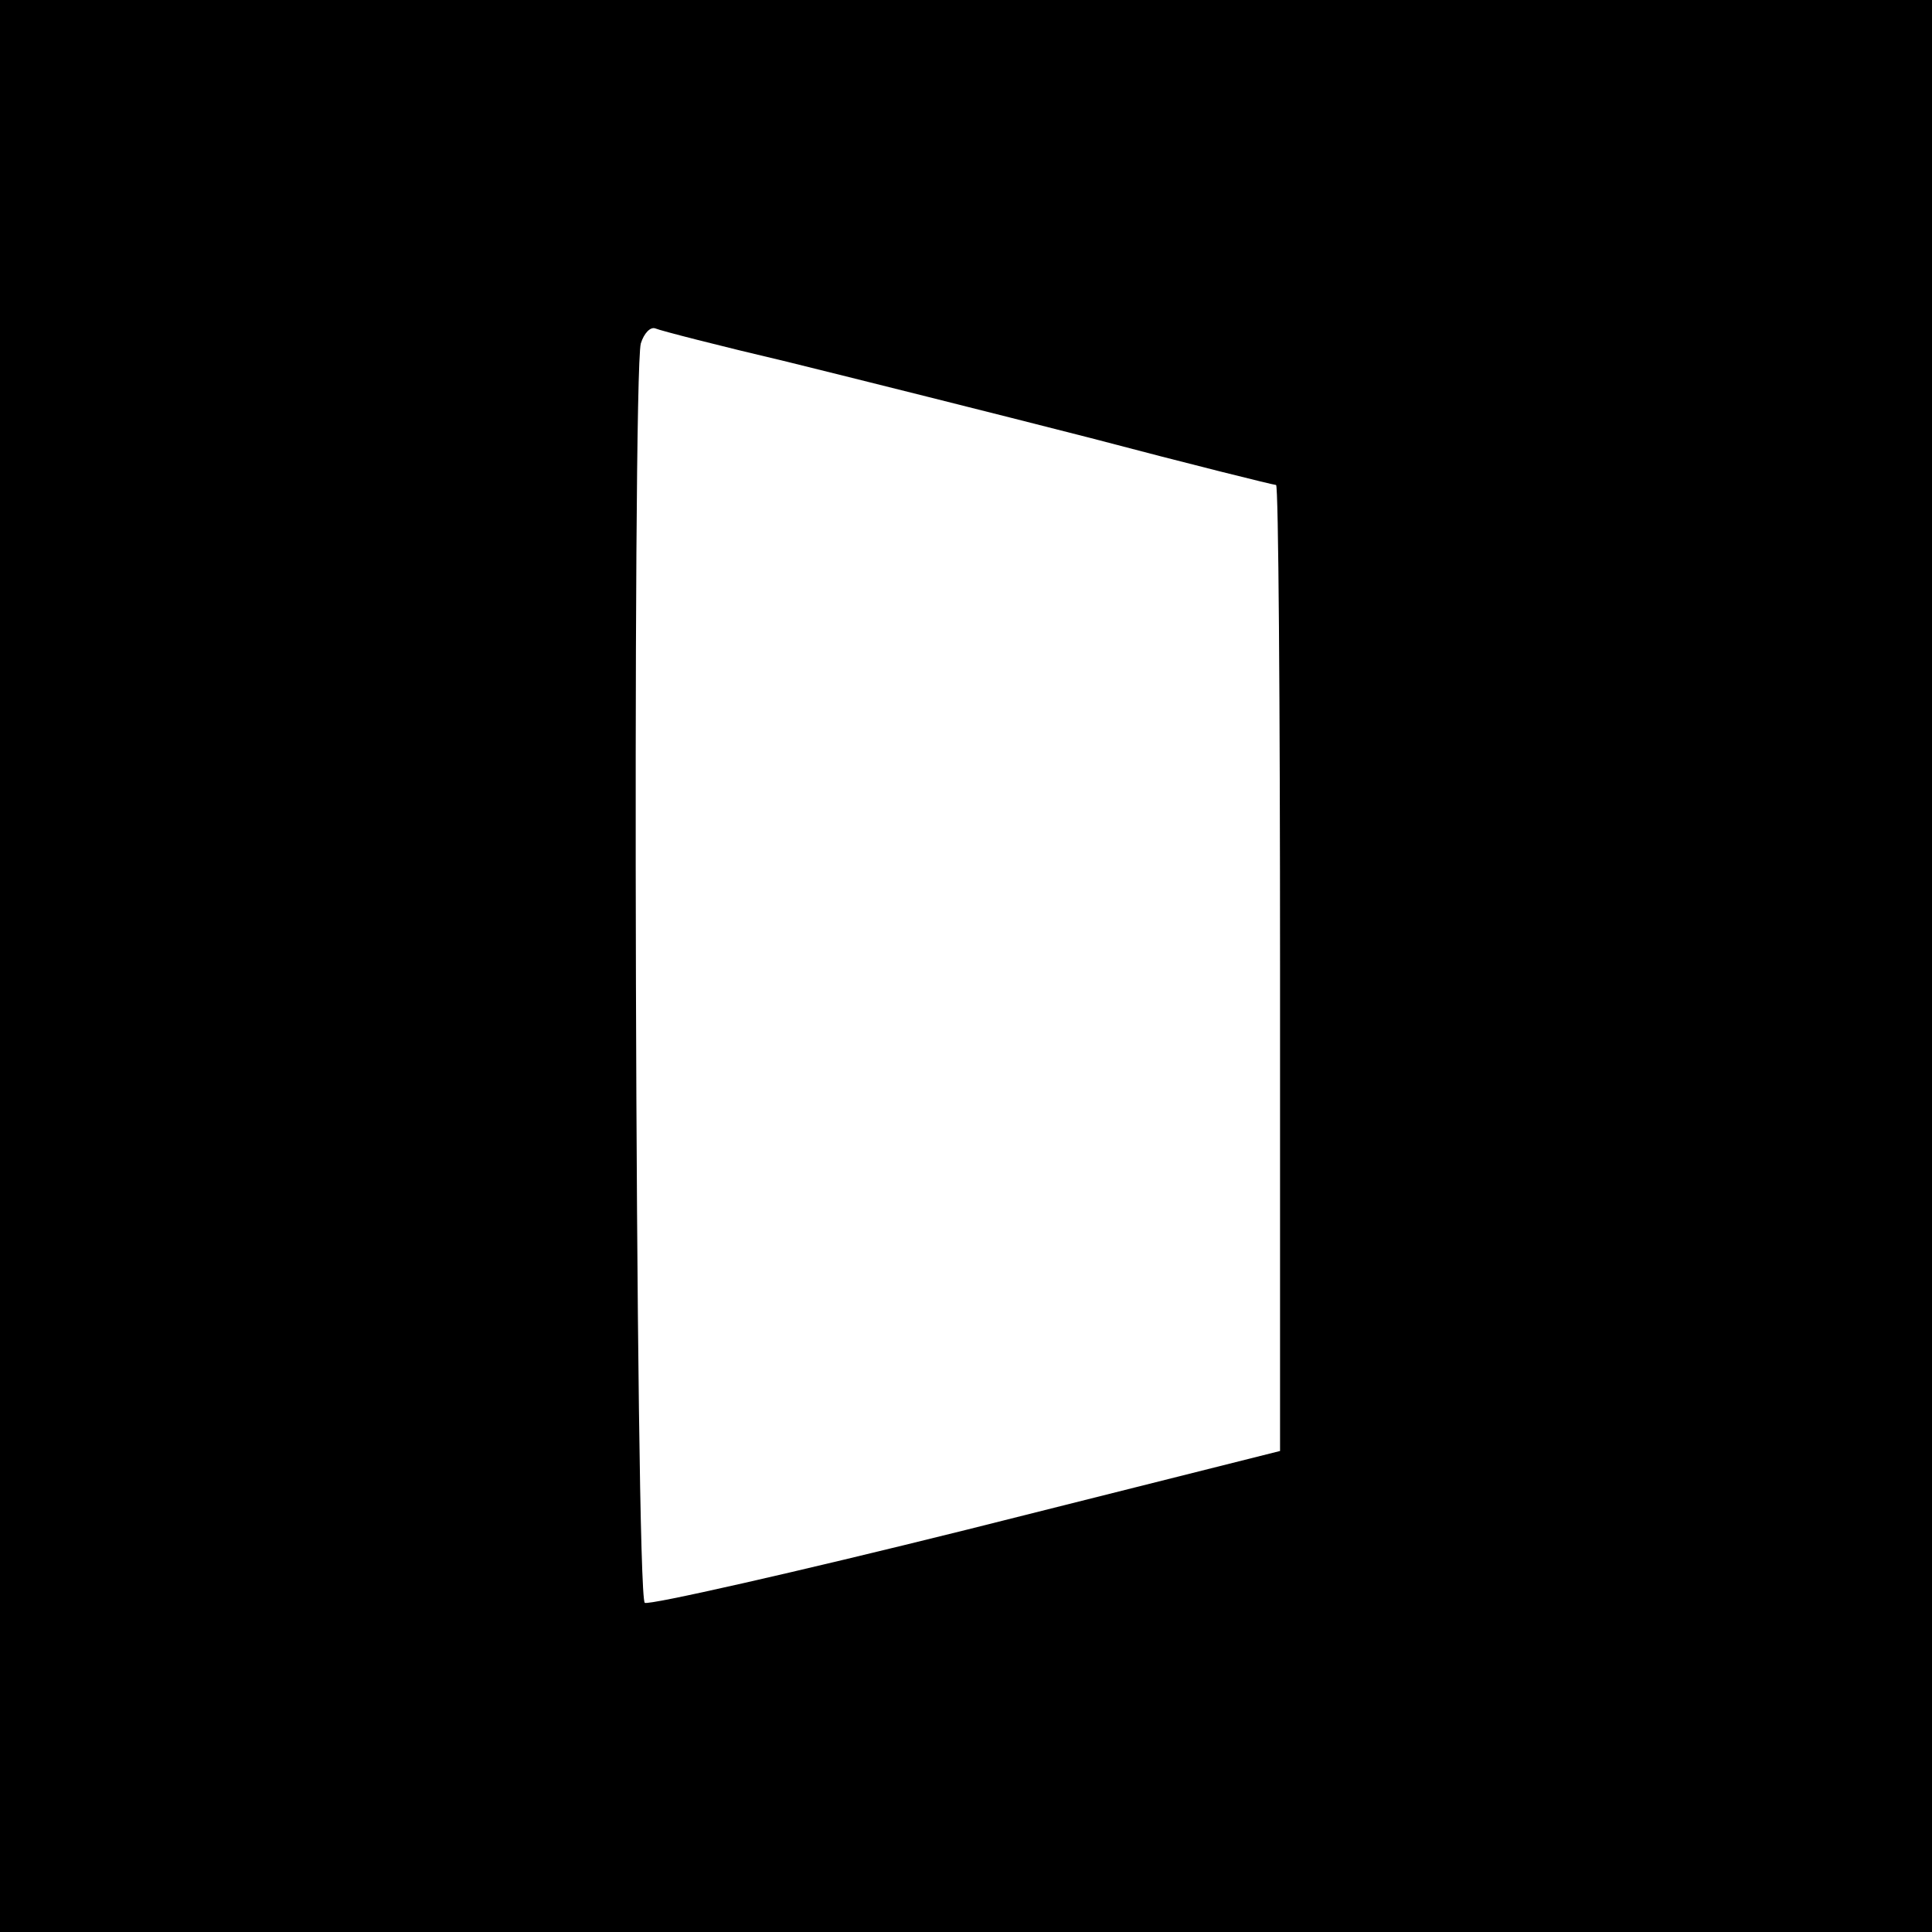 <?xml version="1.0" standalone="no"?>
<!DOCTYPE svg PUBLIC "-//W3C//DTD SVG 20010904//EN"
 "http://www.w3.org/TR/2001/REC-SVG-20010904/DTD/svg10.dtd">
<svg version="1.0" xmlns="http://www.w3.org/2000/svg"
 width="243pt" height="243pt" viewBox="0 0 243 243"
 preserveAspectRatio="xMidYMid meet">

<g transform="translate(0,243) scale(0.1,-0.1)"
fill="#000000" stroke="none">
<path d="M0 1215 l0 -1215 1215 0 1215 0 0 1215 0 1215 -1215 0 -1215 0 0
-1215z m990 760 c85 -21 257 -64 382 -96 125 -33 230 -59 233 -59 3 0 5 -273
5 -608 l0 -607 -394 -99 c-217 -54 -399 -95 -405 -92 -12 8 -16 1542 -5 1584
4 13 12 21 18 19 7 -3 81 -22 166 -42z"/>
</g>
</svg>
